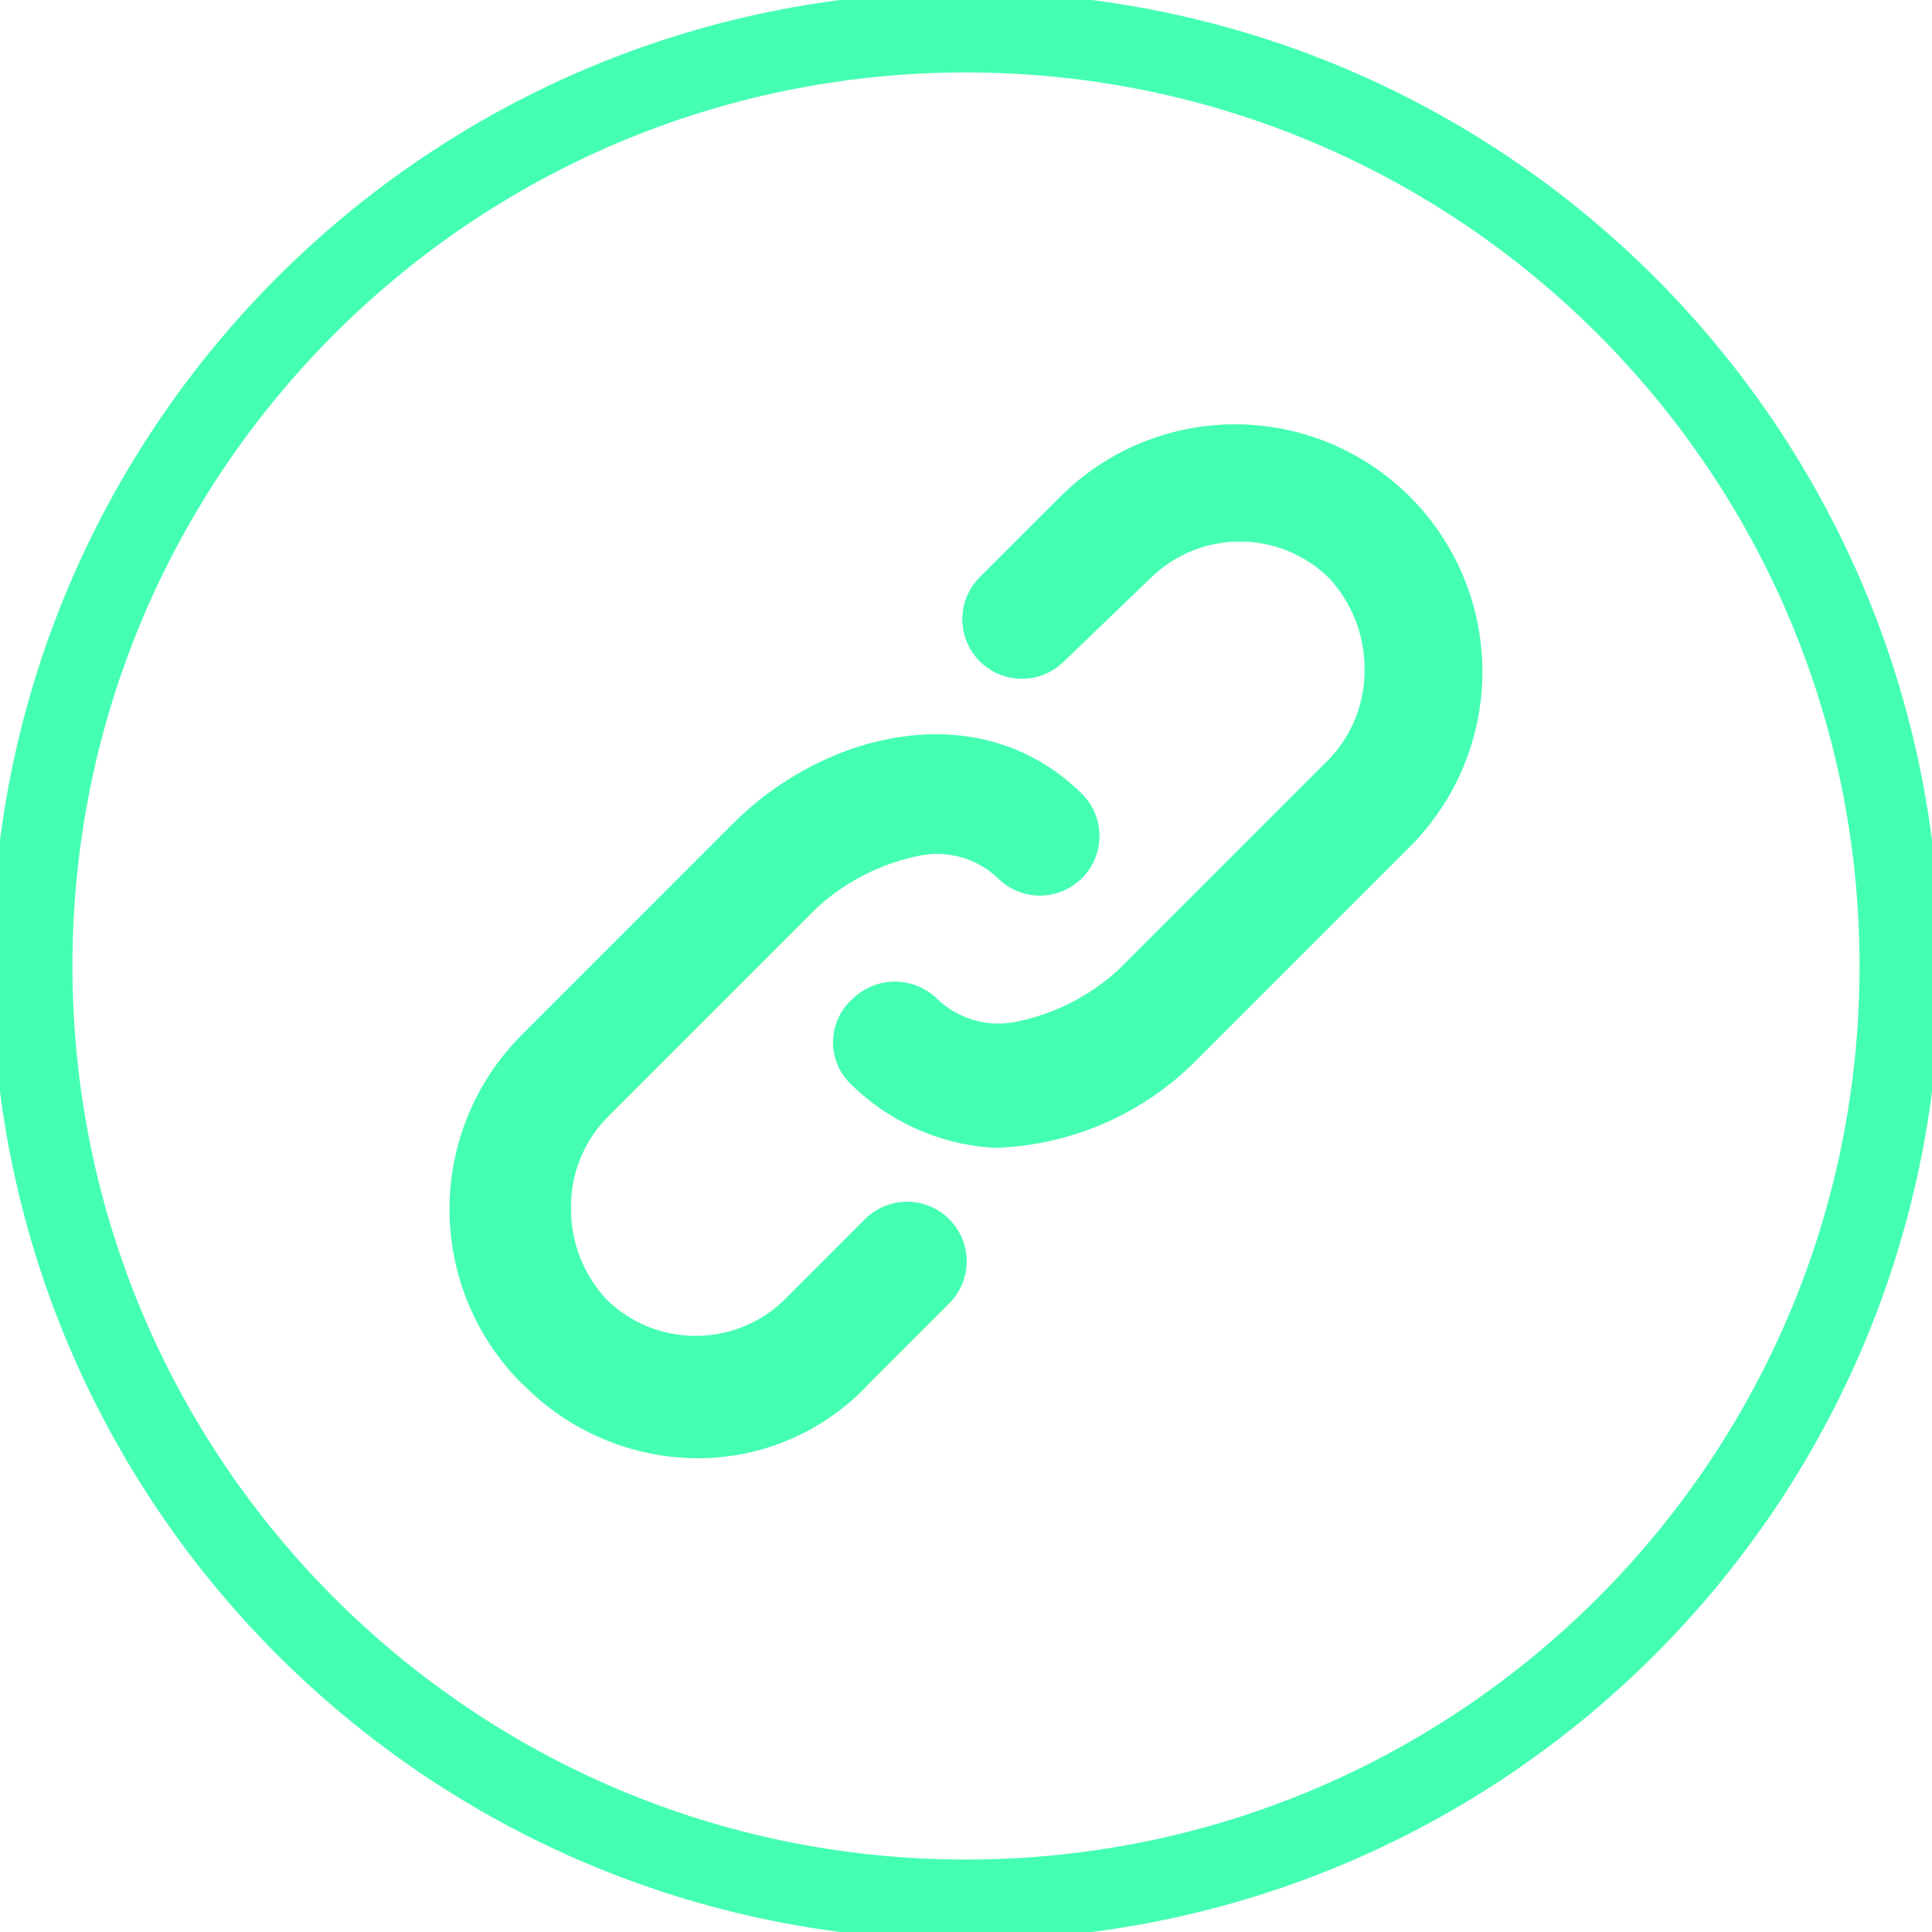 <svg width="24" height="24" viewBox="0 0 24 24" fill="none" xmlns="http://www.w3.org/2000/svg">
<g clip-path="url(#clip0)">
<path d="M12 23.6C18.407 23.6 23.6 18.407 23.6 12C23.6 5.594 18.407 0.4 12 0.4C5.594 0.4 0.4 5.594 0.4 12C0.4 18.407 5.594 23.6 12 23.6Z" stroke="#44FFB2"/>
<path d="M6.489 17.194C6.202 16.909 5.975 16.571 5.819 16.198C5.664 15.825 5.584 15.425 5.584 15.021C5.584 14.617 5.664 14.217 5.819 13.844C5.975 13.471 6.202 13.133 6.489 12.848L9.104 10.232C10.271 9.065 12.202 8.623 13.449 9.87C13.585 10.009 13.66 10.197 13.658 10.391C13.657 10.585 13.579 10.771 13.441 10.909C13.304 11.046 13.118 11.124 12.924 11.125C12.729 11.127 12.542 11.052 12.403 10.916C12.272 10.789 12.111 10.697 11.936 10.648C11.76 10.599 11.575 10.594 11.397 10.635C10.932 10.733 10.501 10.954 10.15 11.275L7.535 13.89C7.391 14.039 7.278 14.216 7.202 14.409C7.126 14.602 7.089 14.809 7.093 15.016C7.092 15.434 7.25 15.837 7.535 16.143C7.83 16.433 8.227 16.595 8.641 16.595C9.055 16.595 9.453 16.433 9.748 16.143L10.753 15.137C10.893 15.002 11.08 14.927 11.274 14.928C11.469 14.93 11.655 15.008 11.792 15.145C11.929 15.282 12.007 15.468 12.009 15.663C12.01 15.857 11.935 16.044 11.8 16.183L10.794 17.189C10.522 17.483 10.192 17.716 9.825 17.875C9.458 18.035 9.062 18.116 8.661 18.115C8.256 18.113 7.855 18.03 7.482 17.871C7.109 17.712 6.771 17.48 6.489 17.189L6.489 17.194Z" fill="#44FFB2"/>
<path d="M10.554 13.452C10.485 13.382 10.431 13.299 10.396 13.208C10.361 13.116 10.344 13.018 10.348 12.921C10.352 12.822 10.376 12.726 10.418 12.638C10.46 12.549 10.52 12.47 10.594 12.406C10.734 12.27 10.922 12.194 11.117 12.194C11.312 12.194 11.5 12.27 11.64 12.406C11.771 12.533 11.932 12.625 12.107 12.675C12.283 12.724 12.468 12.728 12.646 12.688C13.111 12.59 13.542 12.369 13.893 12.047L16.508 9.432C16.652 9.283 16.765 9.106 16.841 8.913C16.917 8.72 16.954 8.514 16.951 8.306C16.951 7.888 16.793 7.485 16.508 7.179C16.213 6.89 15.816 6.727 15.402 6.727C14.988 6.727 14.591 6.89 14.295 7.179L13.21 8.223C13.07 8.359 12.883 8.434 12.689 8.432C12.495 8.431 12.309 8.353 12.171 8.216C12.034 8.078 11.956 7.892 11.954 7.698C11.953 7.504 12.028 7.317 12.163 7.177L13.17 6.171C13.746 5.595 14.528 5.271 15.343 5.271C16.157 5.271 16.939 5.595 17.515 6.171C18.092 6.748 18.415 7.529 18.415 8.344C18.415 9.159 18.092 9.941 17.515 10.517L14.9 13.132C14.234 13.824 13.325 14.228 12.365 14.259C11.682 14.224 11.037 13.936 10.554 13.452Z" fill="#44FFB2"/>
</g>
<defs>
<clipPath id="clip0">
<rect width="24" height="24" fill="white"/>
</clipPath>
</defs>
</svg>
